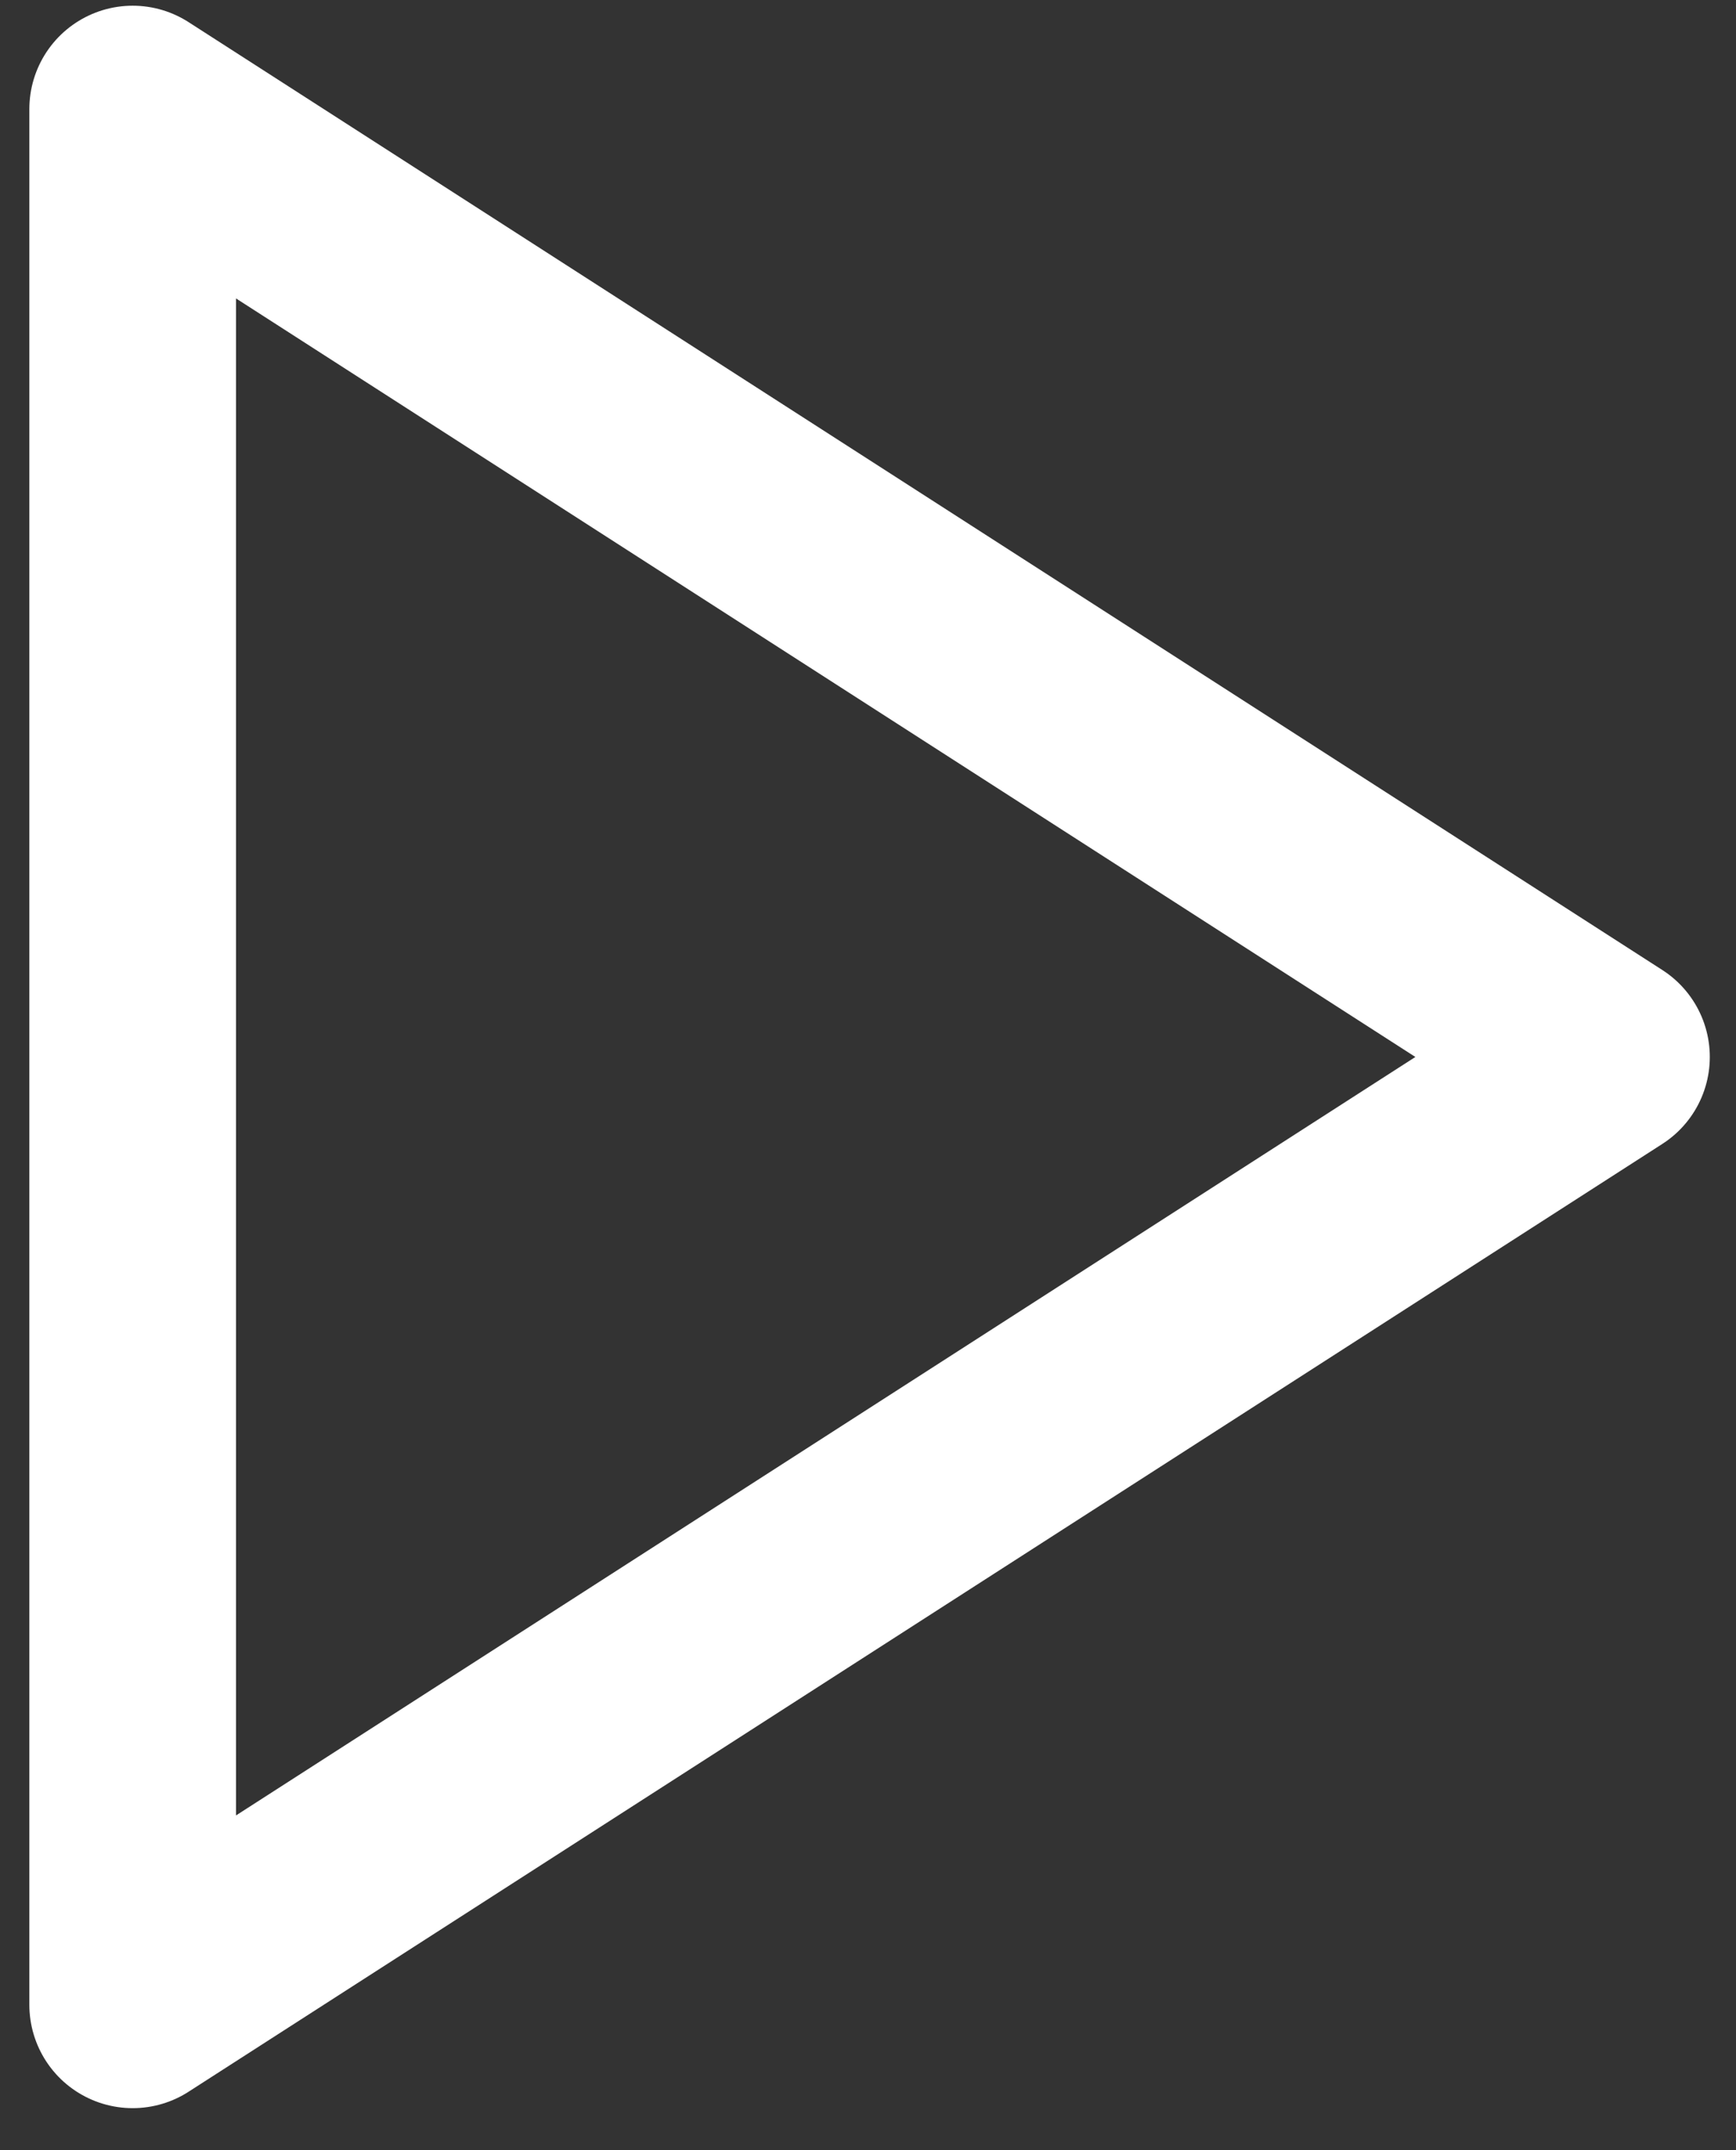<svg width="21" height="26" viewBox="0 0 21 26" fill="none" xmlns="http://www.w3.org/2000/svg">
<rect x="0" y="0" width="21" height="26" fill="#333333" stroke="none"/>
<path d="M1.605 1.319L19.433 12.781L1.605 24.242V1.319Z" stroke="white" stroke-width="2.5" stroke-linecap="round" stroke-linejoin="round"/>
</svg>
